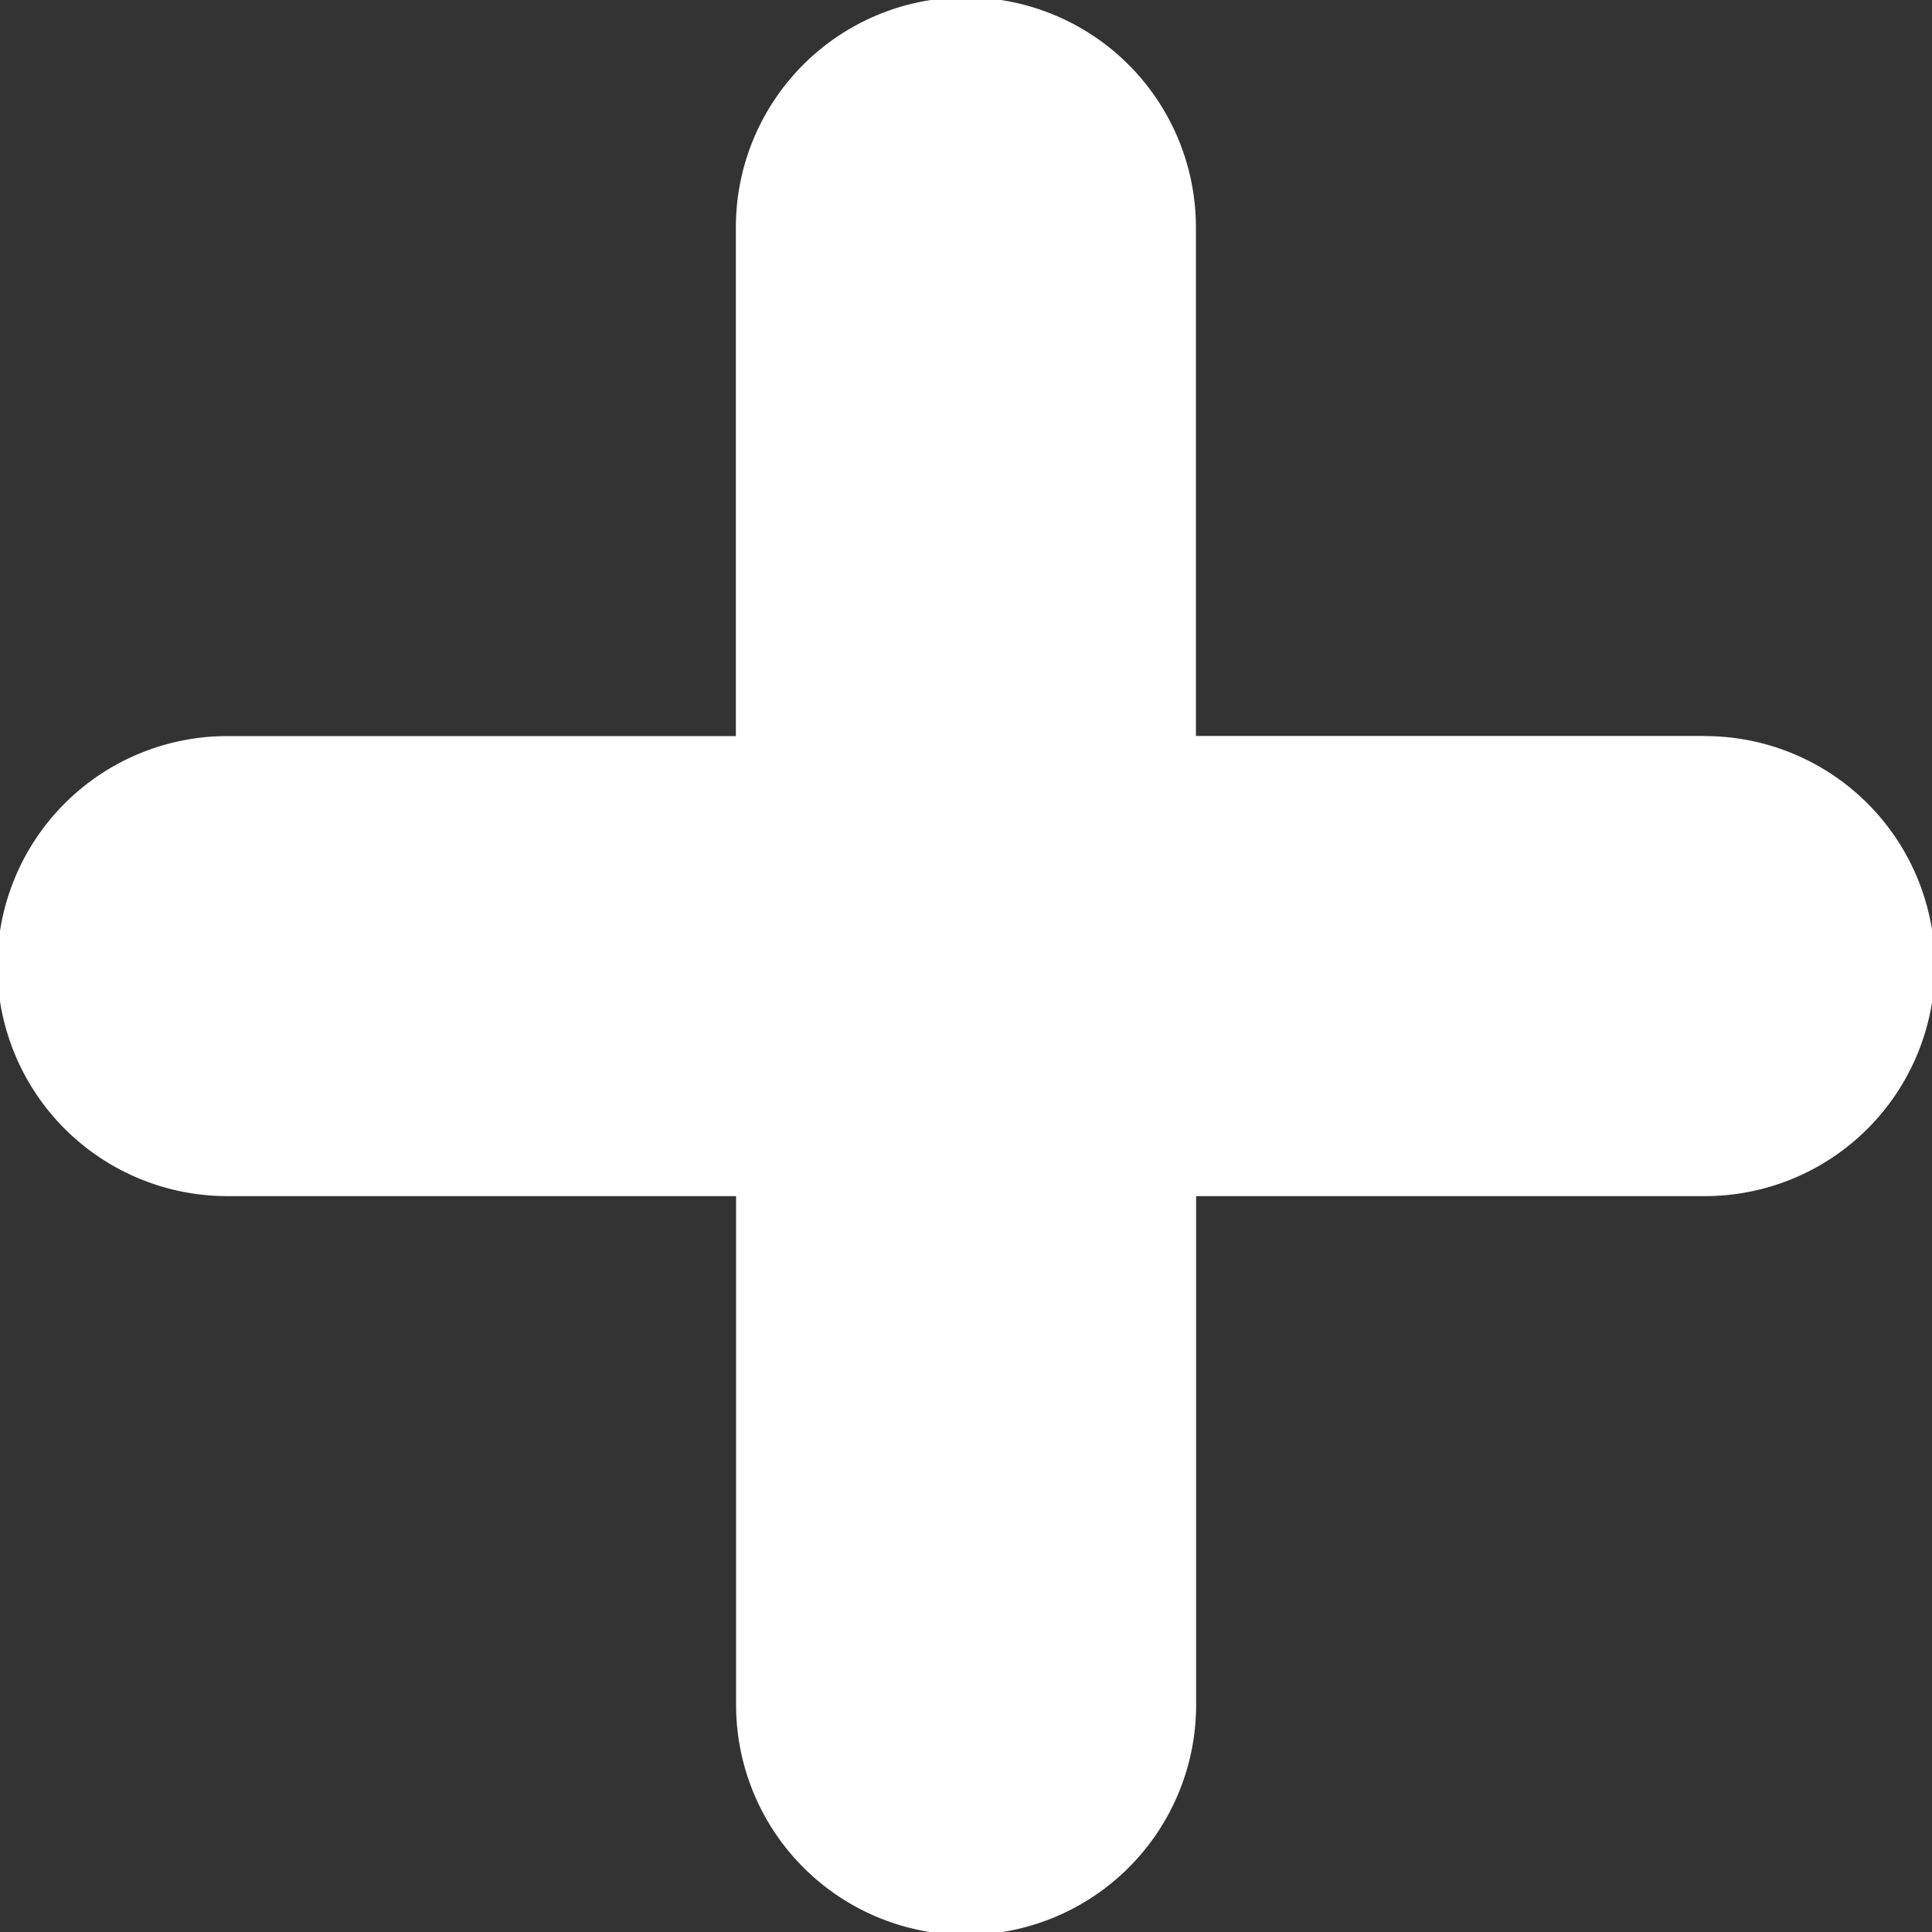 <svg xmlns="http://www.w3.org/2000/svg" viewBox="0 0 18 18">
  <rect x="0" y="0" width="18" height="18" fill="#333333" stroke="none"/>
  <defs>
    <style>
      .cls-1 {
        fill: #fff;
      }
    </style>
  </defs>
  <path id="add-hover" class="cls-1" d="M15.882,6.857h-4.74V2.118a2.143,2.143,0,0,0-4.286,0v4.74H2.118a2.143,2.143,0,0,0,0,4.286h4.74v4.74a2.143,2.143,0,0,0,4.286,0v-4.74h4.74a2.143,2.143,0,0,0,0-4.286Z"/>
</svg>
